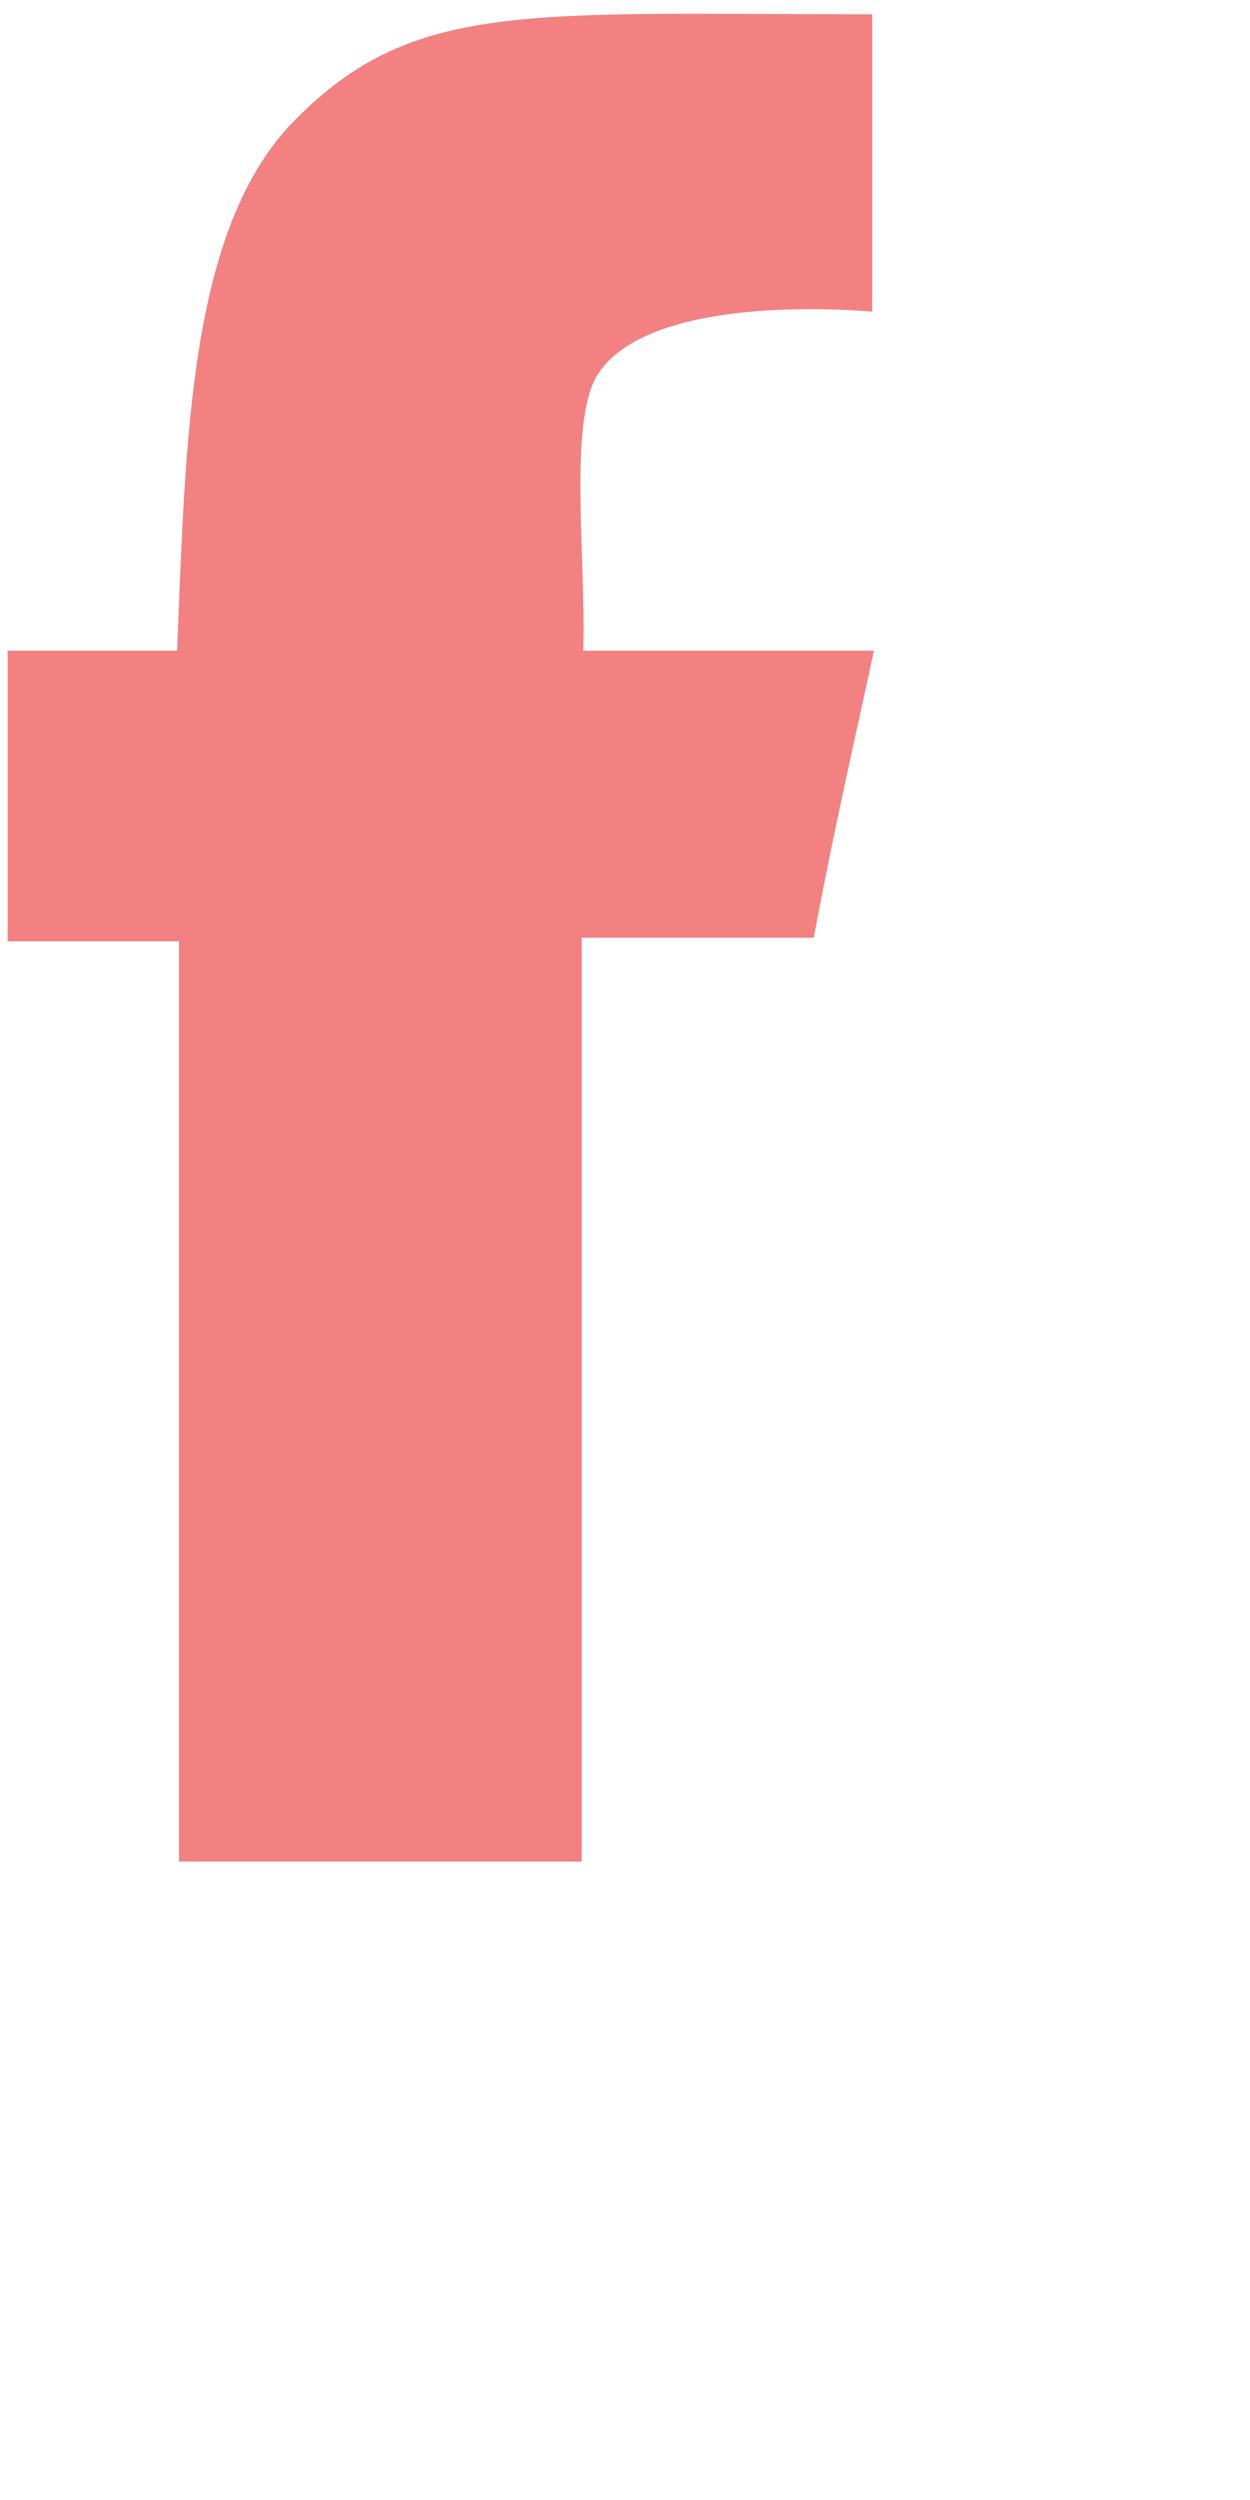 <!-- Generated by IcoMoon.io -->
<svg version="1.1" xmlns="http://www.w3.org/2000/svg" width="16" height="32" viewBox="0 0 16 32">
<title>facebook</title>
<path fill="#f38181" d="M11.164 0.184c0 1.363 0 3.806 0 3.806s-2.805-0.28-3.508 0.795c-0.384 0.587-0.156 2.309-0.19 3.544 1.225 0 2.496 0 3.721 0-0.314 1.444-0.539 2.423-0.771 3.674-1.059 0-2.97 0-2.97 0v11.825c0 0-3.507 0-5.155 0 0.001-3.645-0.001-7.898 0-11.779-0.801 0-1.393 0-2.193 0 0-1.363 0-2.356 0-3.72 0.777 0 1.392 0 2.169 0 0.111-2.721 0.152-5.416 1.504-6.788 1.518-1.543 2.967-1.358 7.393-1.358z"></path>
</svg>
